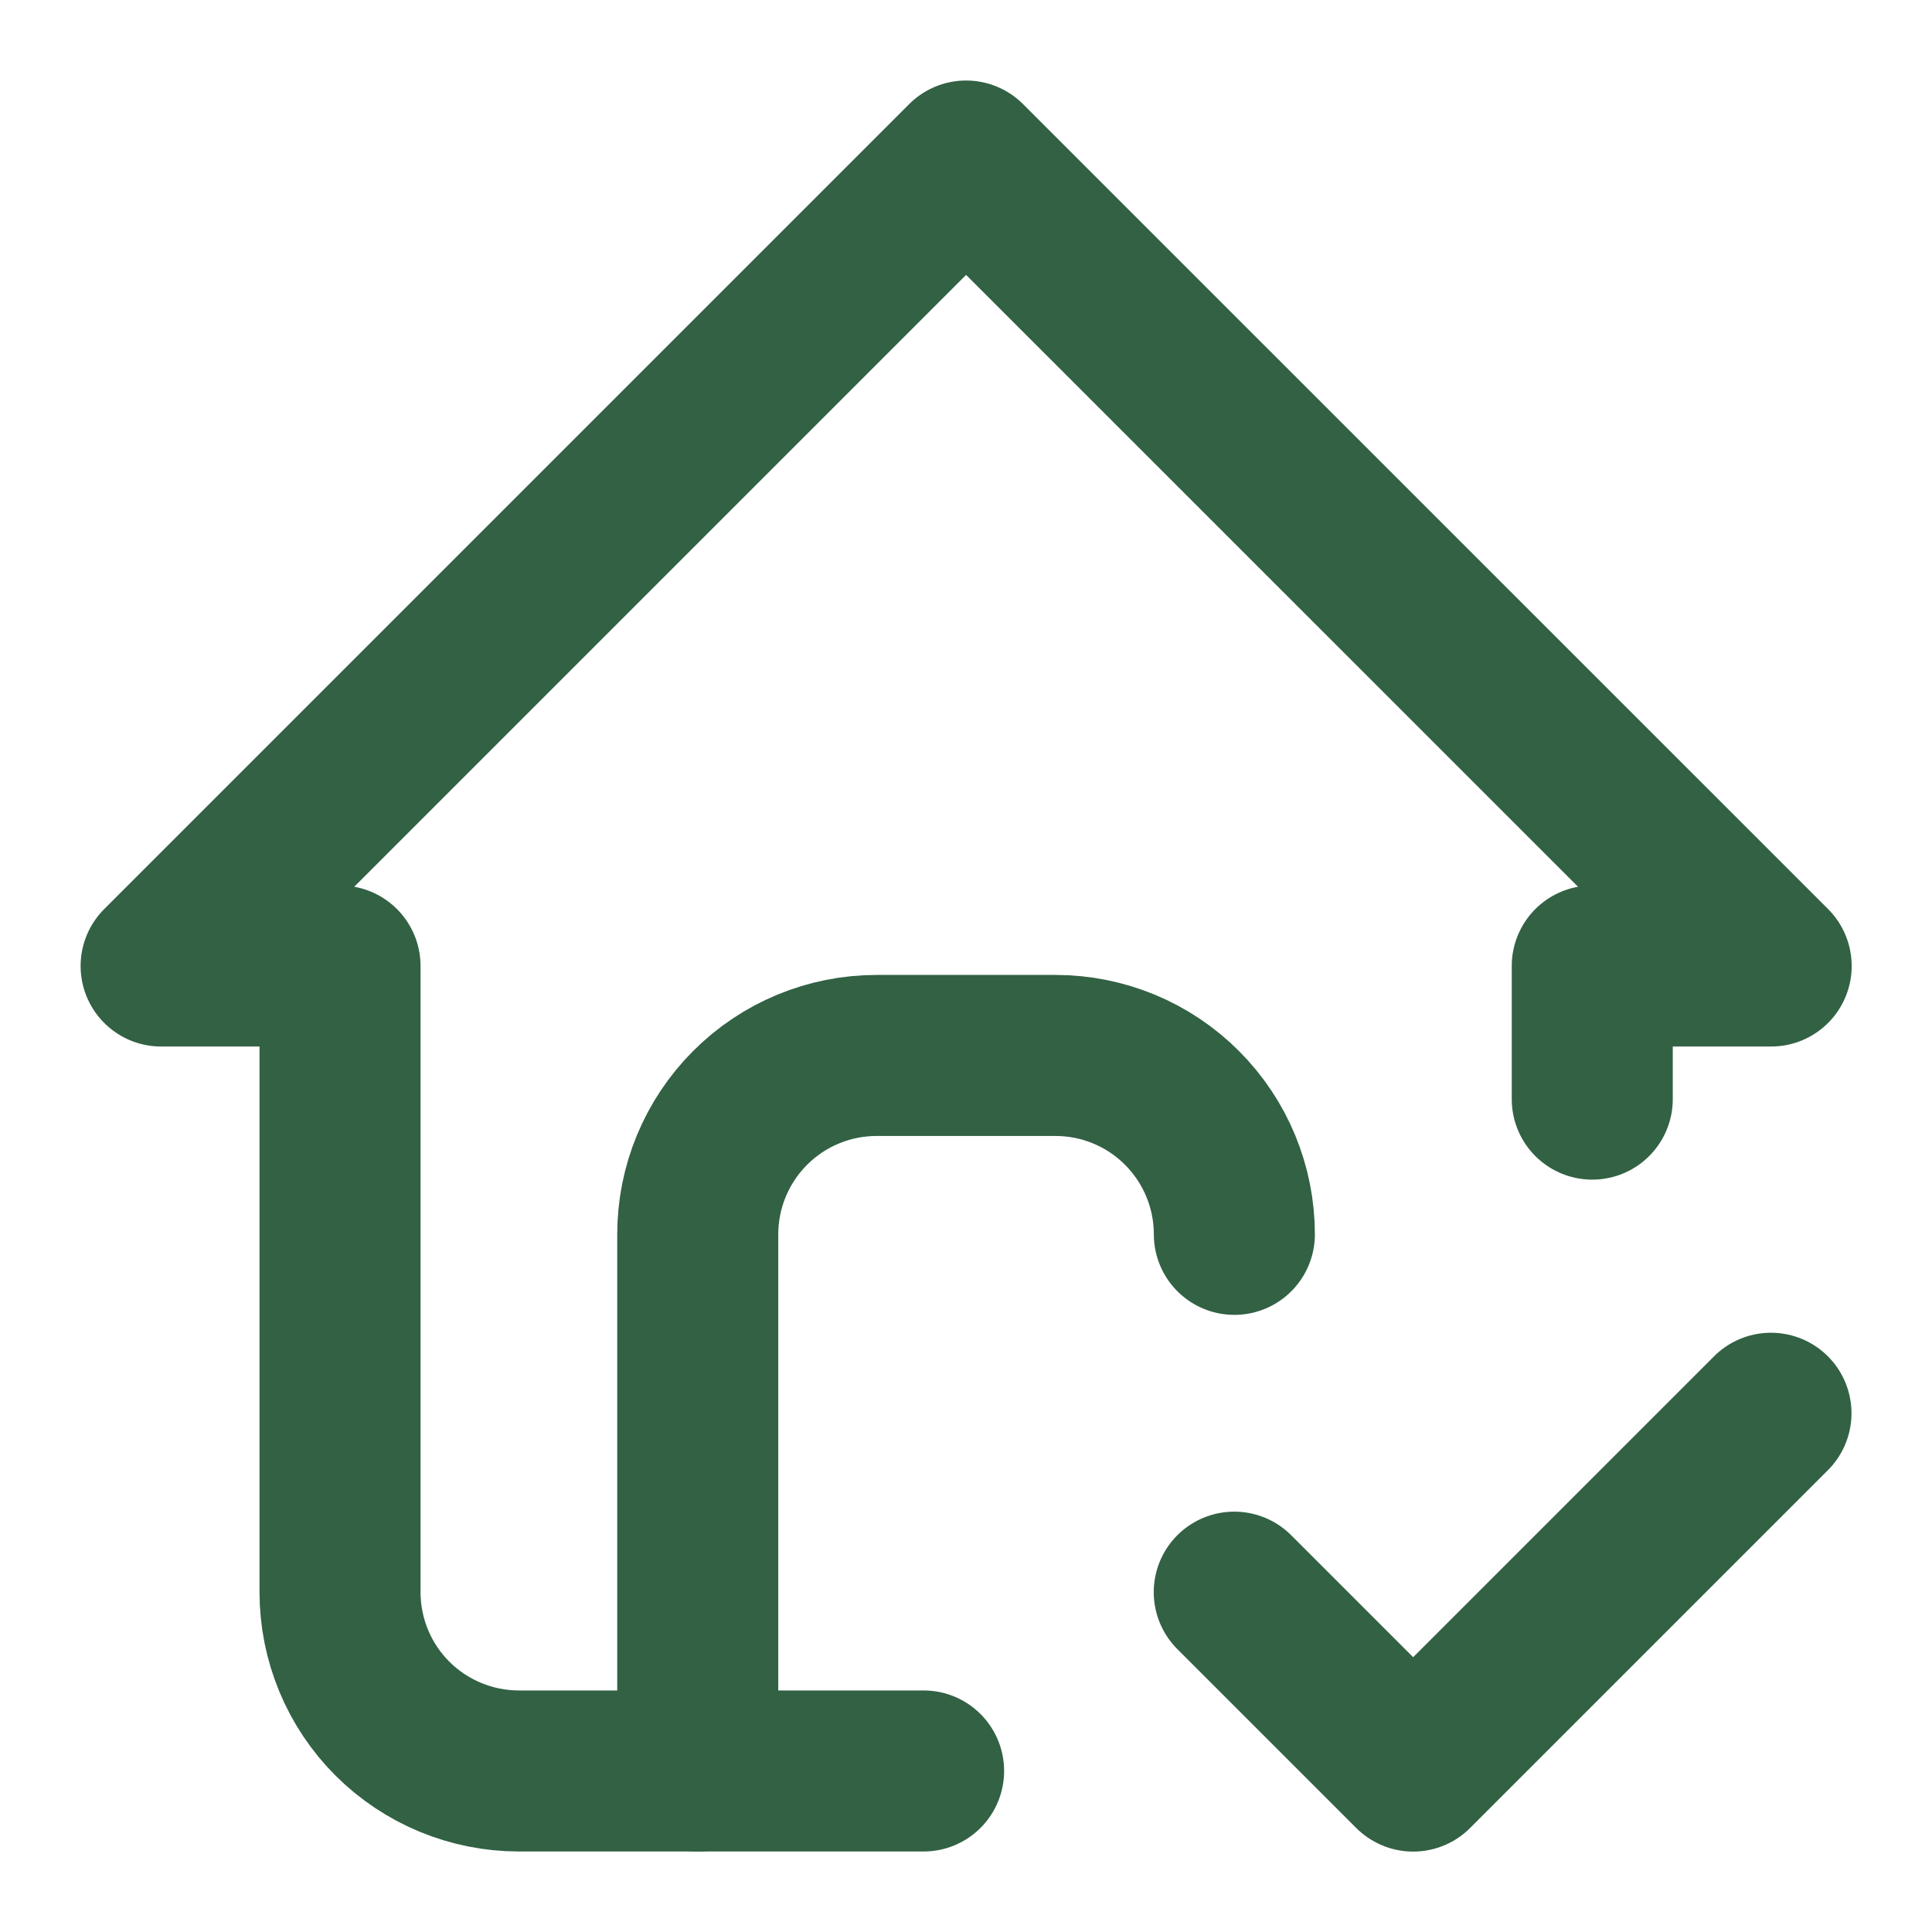 <svg width="20" height="20" viewBox="0 0 20 20" fill="none" xmlns="http://www.w3.org/2000/svg">
<g clip-path="url(#clip0_20271_4462)">
<path d="M7.223 18.334V12.778C7.223 12.287 7.418 11.816 7.765 11.469C8.112 11.121 8.583 10.926 9.075 10.926H10.926C11.418 10.926 11.889 11.121 12.236 11.469C12.583 11.816 12.778 12.287 12.778 12.778" stroke="#326144" stroke-width="1.667" stroke-linecap="round" stroke-linejoin="round"/>
<path d="M16.483 11.378V10H18.335L10.001 1.667L1.668 10H3.52V16.481C3.52 16.973 3.715 17.444 4.062 17.791C4.41 18.138 4.881 18.333 5.372 18.333H9.561" stroke="#326144" stroke-width="1.667" stroke-linecap="round" stroke-linejoin="round"/>
<path d="M12.777 16.482L14.629 18.334L18.333 14.63" stroke="#326144" stroke-width="1.667" stroke-linecap="round" stroke-linejoin="round"/>
</g>
<defs>
<clipPath id="clip0_20271_4462">
<rect width="20" height="20" fill="white"/>
</clipPath>
</defs>
</svg>
